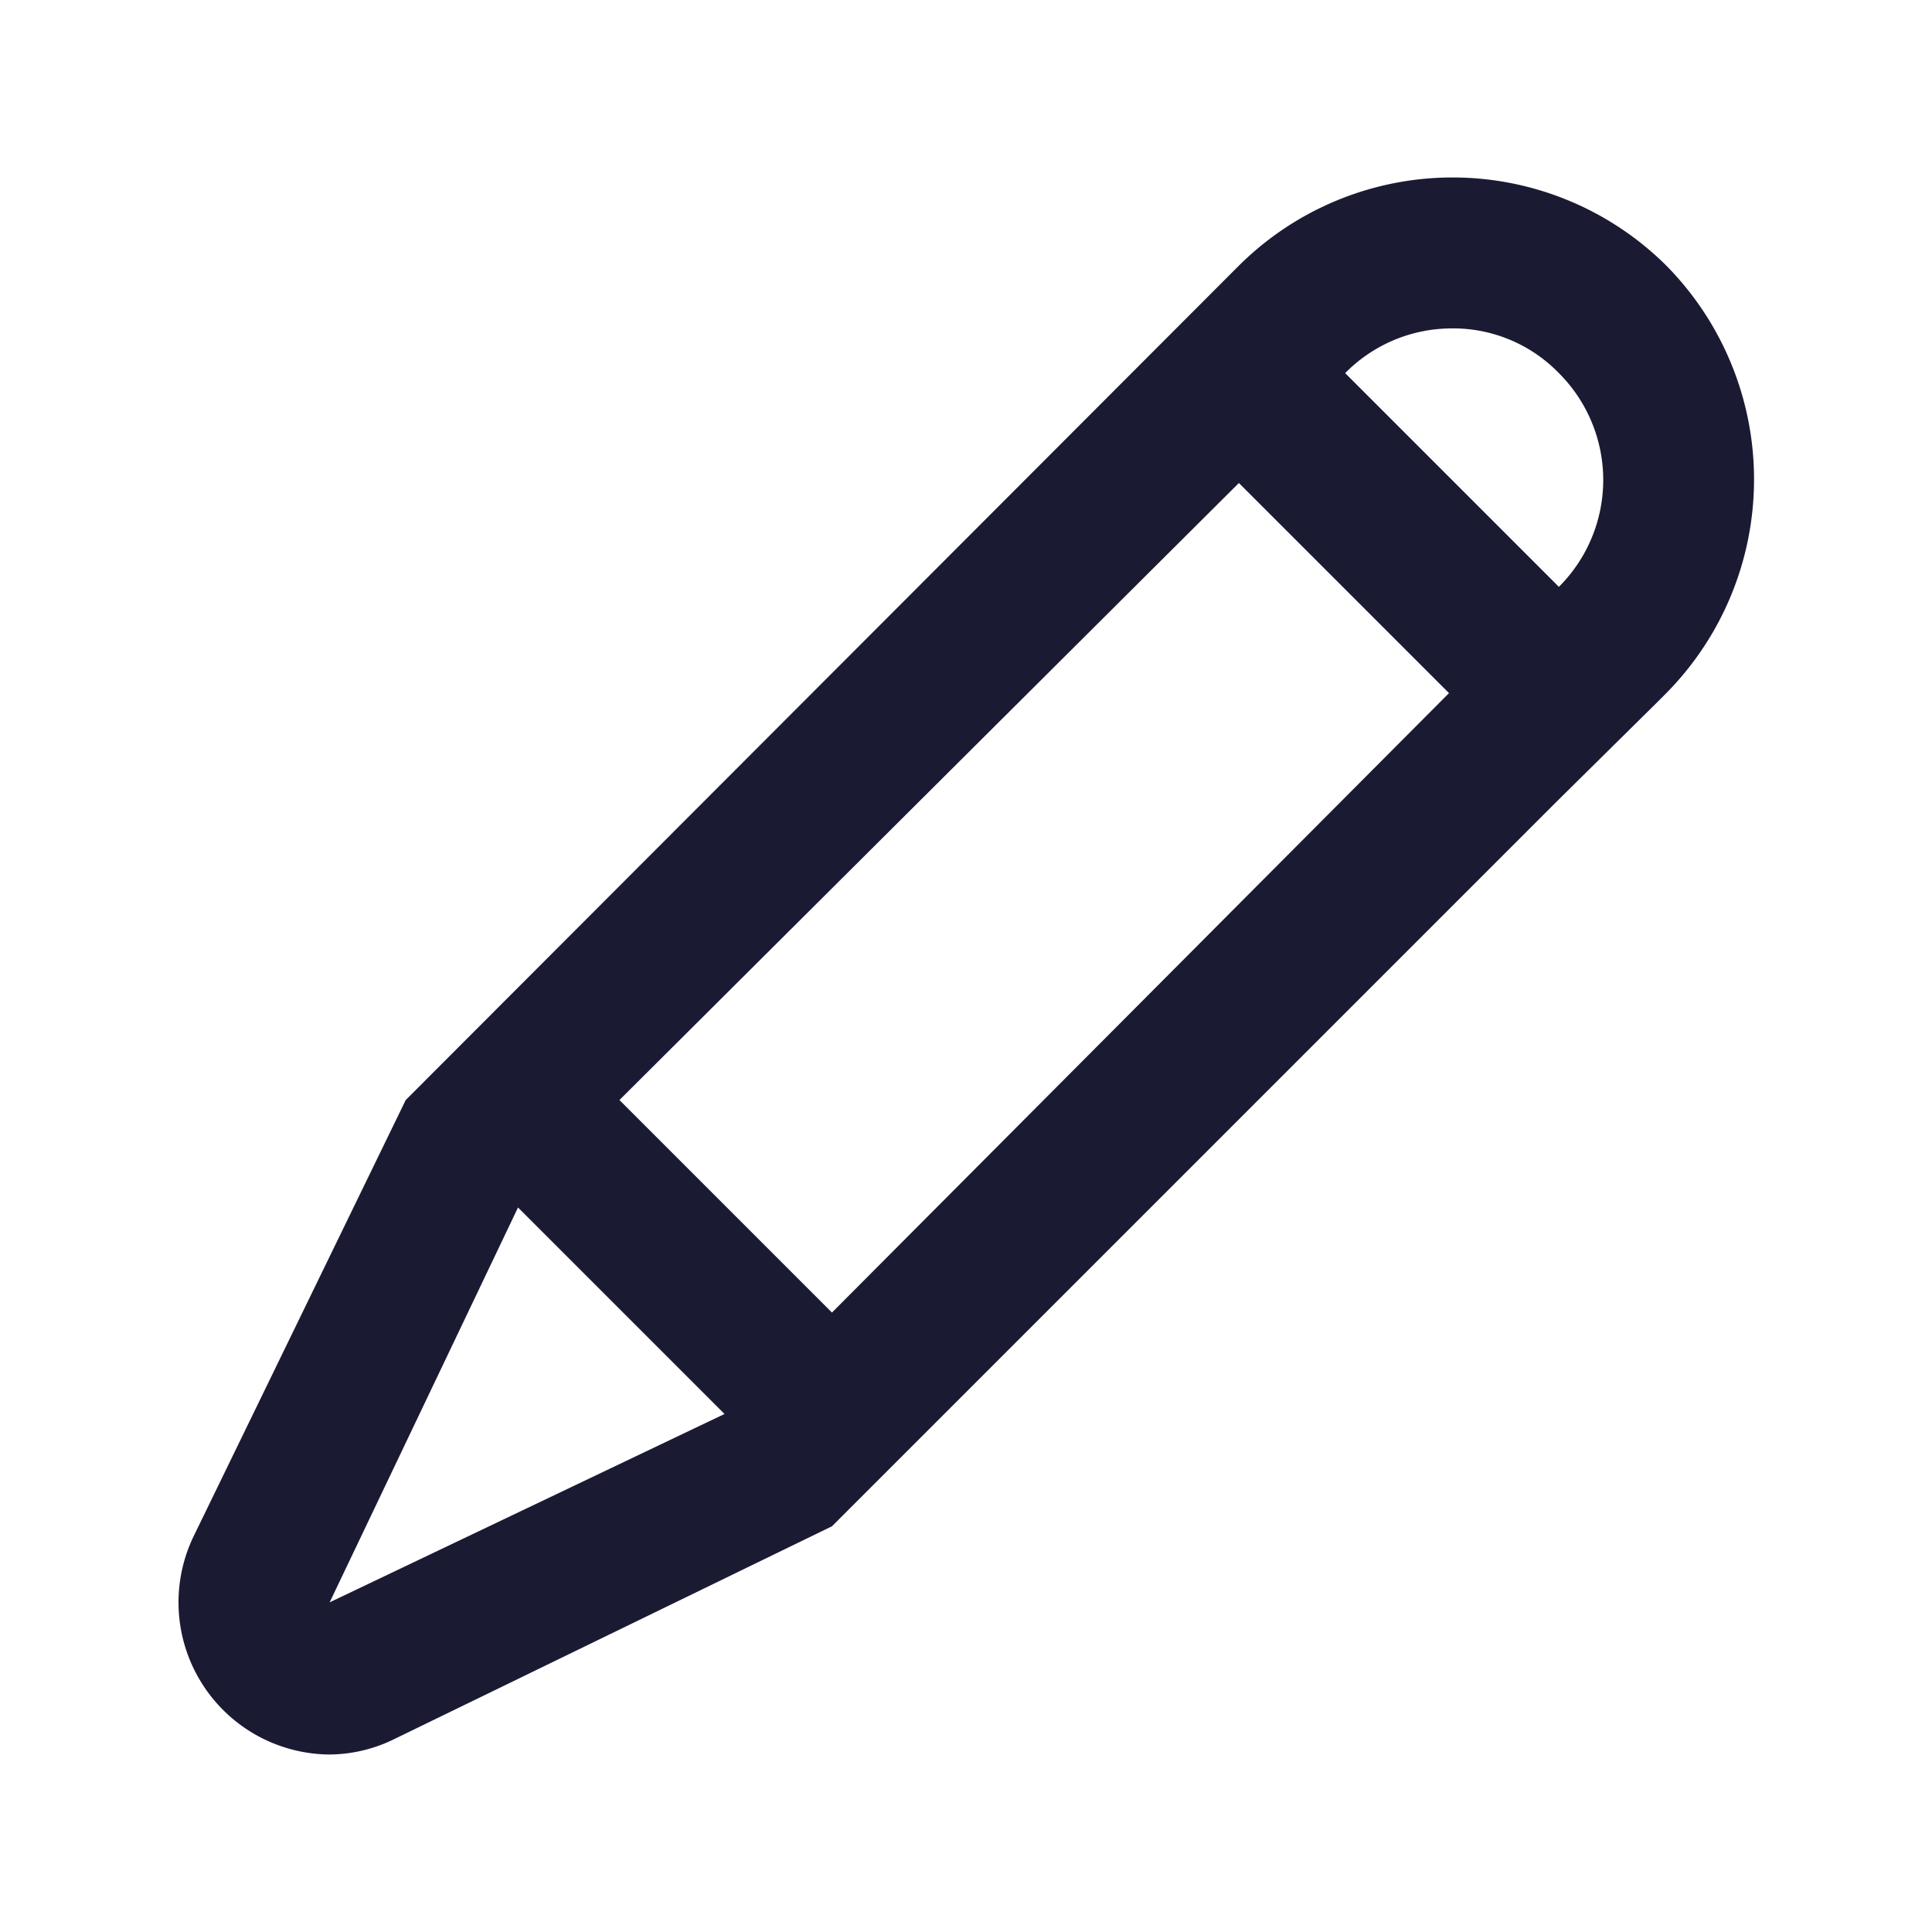 <!DOCTYPE svg PUBLIC "-//W3C//DTD SVG 1.1//EN" "http://www.w3.org/Graphics/SVG/1.1/DTD/svg11.dtd">

<!-- Uploaded to: SVG Repo, www.svgrepo.com, Transformed by: SVG Repo Mixer Tools -->
<svg fill="#1B1A33" width="24px" height="24px" viewBox="0 0 16 16" xmlns="http://www.w3.org/2000/svg">

<g id="SVGRepo_bgCarrier" stroke-width="0"/>

<g id="SVGRepo_tracerCarrier" stroke-linecap="round" stroke-linejoin="round"/>

<g id="SVGRepo_iconCarrier">

<path d="M13.8 2.2a2.51 2.51 0 0 0-3.54 0l-6.9 6.91-1.76 3.62a1.26 1.26 0 0 0 1.12 1.8 1.23 1.23 0 0 0 .55-.13l3.62-1.76 6-6 .83-.82.06-.06a2.52 2.52 0 0 0 .02-3.56zm-.89.89a1.25 1.25 0 0 1 0 1.77l-1.77-1.77a1.24 1.24 0 0 1 .86-.37 1.22 1.22 0 0 1 .91.37zM2.73 13.27 4.29 10 6 11.71zm4.16-2.4L5.13 9.11 10.26 4 12 5.74z"/>

</g>

</svg>